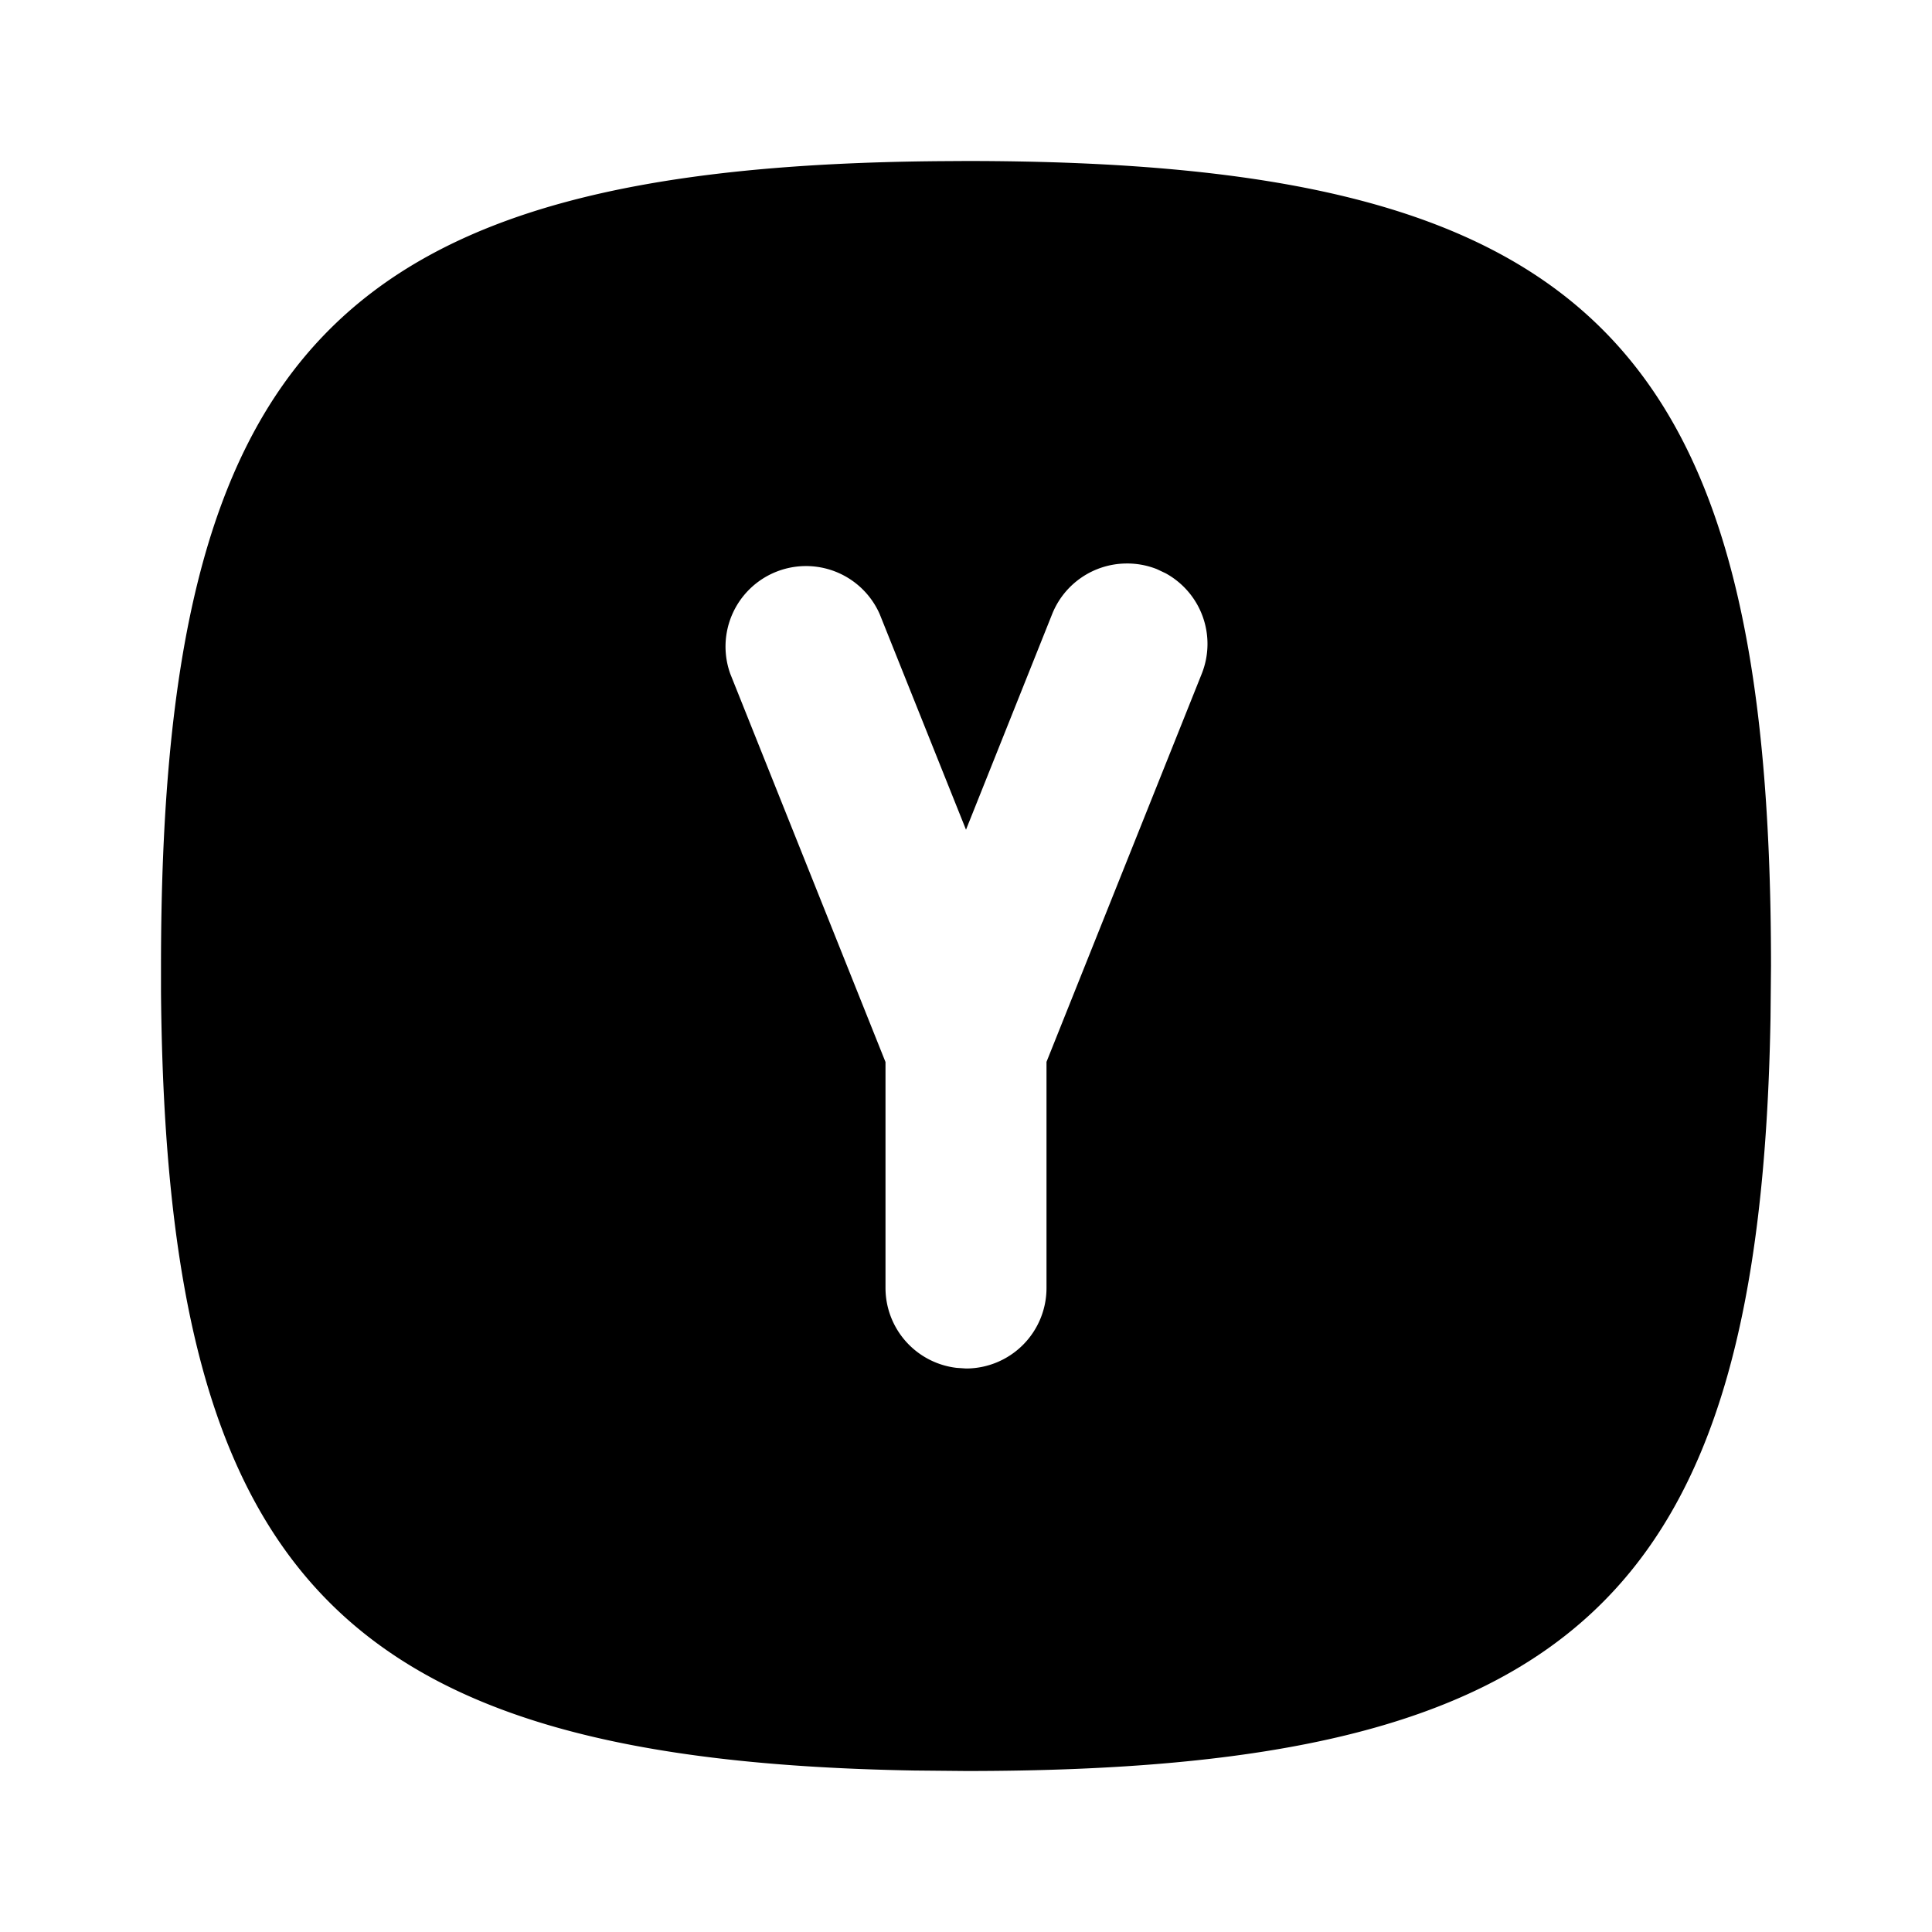 <svg xmlns="http://www.w3.org/2000/svg" width="24" height="24" viewBox="0 0 24 24"><path d="m12 2-.324.002C4.185 2.065 2 4.357 2 12v.324c.063 7.275 2.227 9.545 9.357 9.67L12 22c7.534 0 9.868-2.122 9.994-9.357L22 12c0-7.752-2.248-10-10-10zm1.986 5a1 1 0 0 1 .385.07l.108.051a1 1 0 0 1 .449 1.25L13 13.191V16a1 1 0 0 1-1 1l-.117-.008A1 1 0 0 1 11 16v-2.807L9.072 8.371a1 1 0 0 1 1.856-.742L12 10.307l1.07-2.678A1 1 0 0 1 13.986 7z"/></svg>